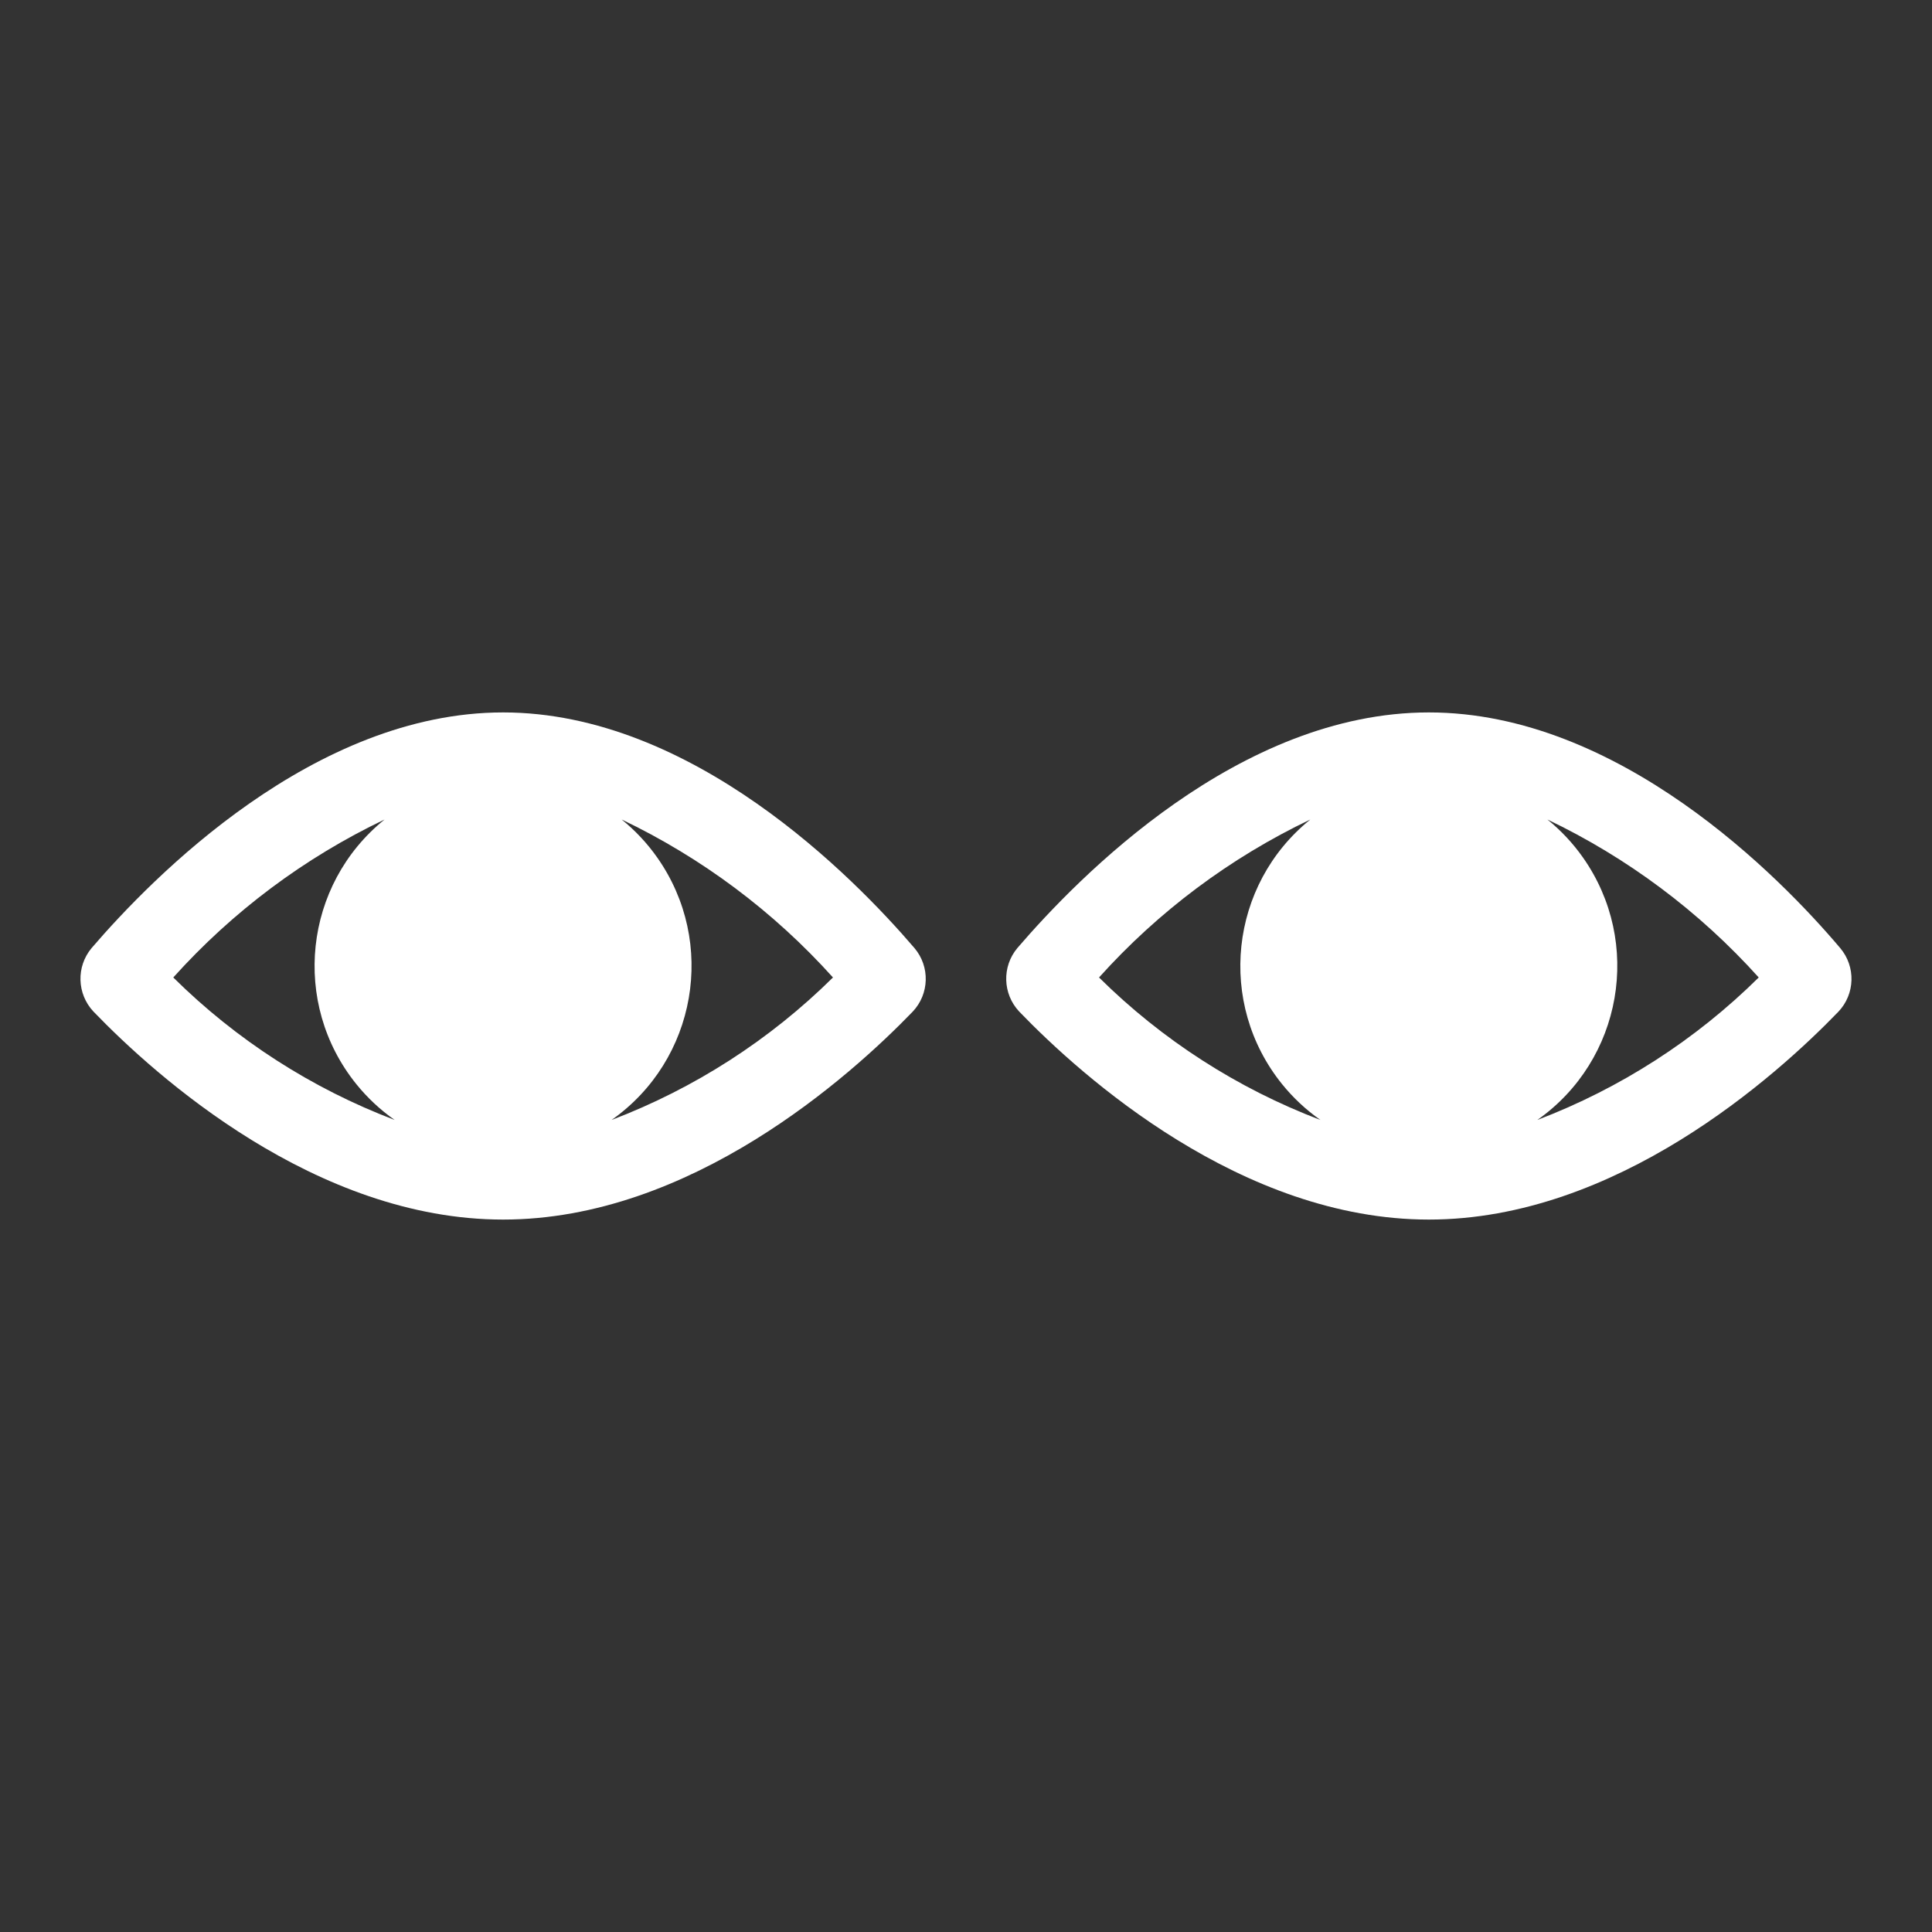 <svg width="96" height="96" xmlns="http://www.w3.org/2000/svg" xmlns:xlink="http://www.w3.org/1999/xlink" xml:space="preserve" overflow="hidden"><rect width="100%" height="100%" fill="#333333" stroke="none"/><g transform="translate(-334 -610)"><path d="M359 645.4C349.6 645.4 341.6 653.56 338.55 657.11 337.781 658.032 337.82 659.383 338.64 660.26 341.75 663.49 349.69 670.6 359 670.6 368.31 670.6 376.24 663.49 379.35 660.27 380.181 659.393 380.22 658.032 379.44 657.11 376.4 653.56 368.39 645.4 359 645.4ZM353.11 650.72C349.091 653.963 348.462 659.849 351.704 663.868 352.253 664.548 352.895 665.148 353.61 665.65 349.489 664.084 345.742 661.672 342.61 658.57 345.56 655.288 349.128 652.621 353.11 650.72ZM364.39 665.65C368.617 662.674 369.632 656.835 366.656 652.608 366.158 651.9 365.563 651.265 364.89 650.72 368.871 652.622 372.439 655.29 375.39 658.57 372.256 661.67 368.509 664.081 364.39 665.65Z" fill="#FFFFFF"/><path d="M425.44 657.11C422.44 653.56 414.44 645.4 405 645.4 395.56 645.4 387.6 653.56 384.55 657.11 383.781 658.032 383.82 659.383 384.64 660.26 387.75 663.49 395.69 670.6 405 670.6 414.31 670.6 422.24 663.49 425.35 660.27 426.181 659.393 426.219 658.032 425.44 657.11ZM399.11 650.72C395.091 653.963 394.462 659.849 397.704 663.868 398.253 664.548 398.895 665.148 399.61 665.65 395.489 664.084 391.742 661.672 388.61 658.57 391.56 655.288 395.128 652.621 399.11 650.72ZM410.39 665.65C414.617 662.674 415.632 656.835 412.656 652.608 412.158 651.9 411.563 651.265 410.89 650.72 414.871 652.622 418.439 655.29 421.39 658.57 418.256 661.67 414.509 664.081 410.39 665.65Z" fill="#FFFFFF"/></g></svg>